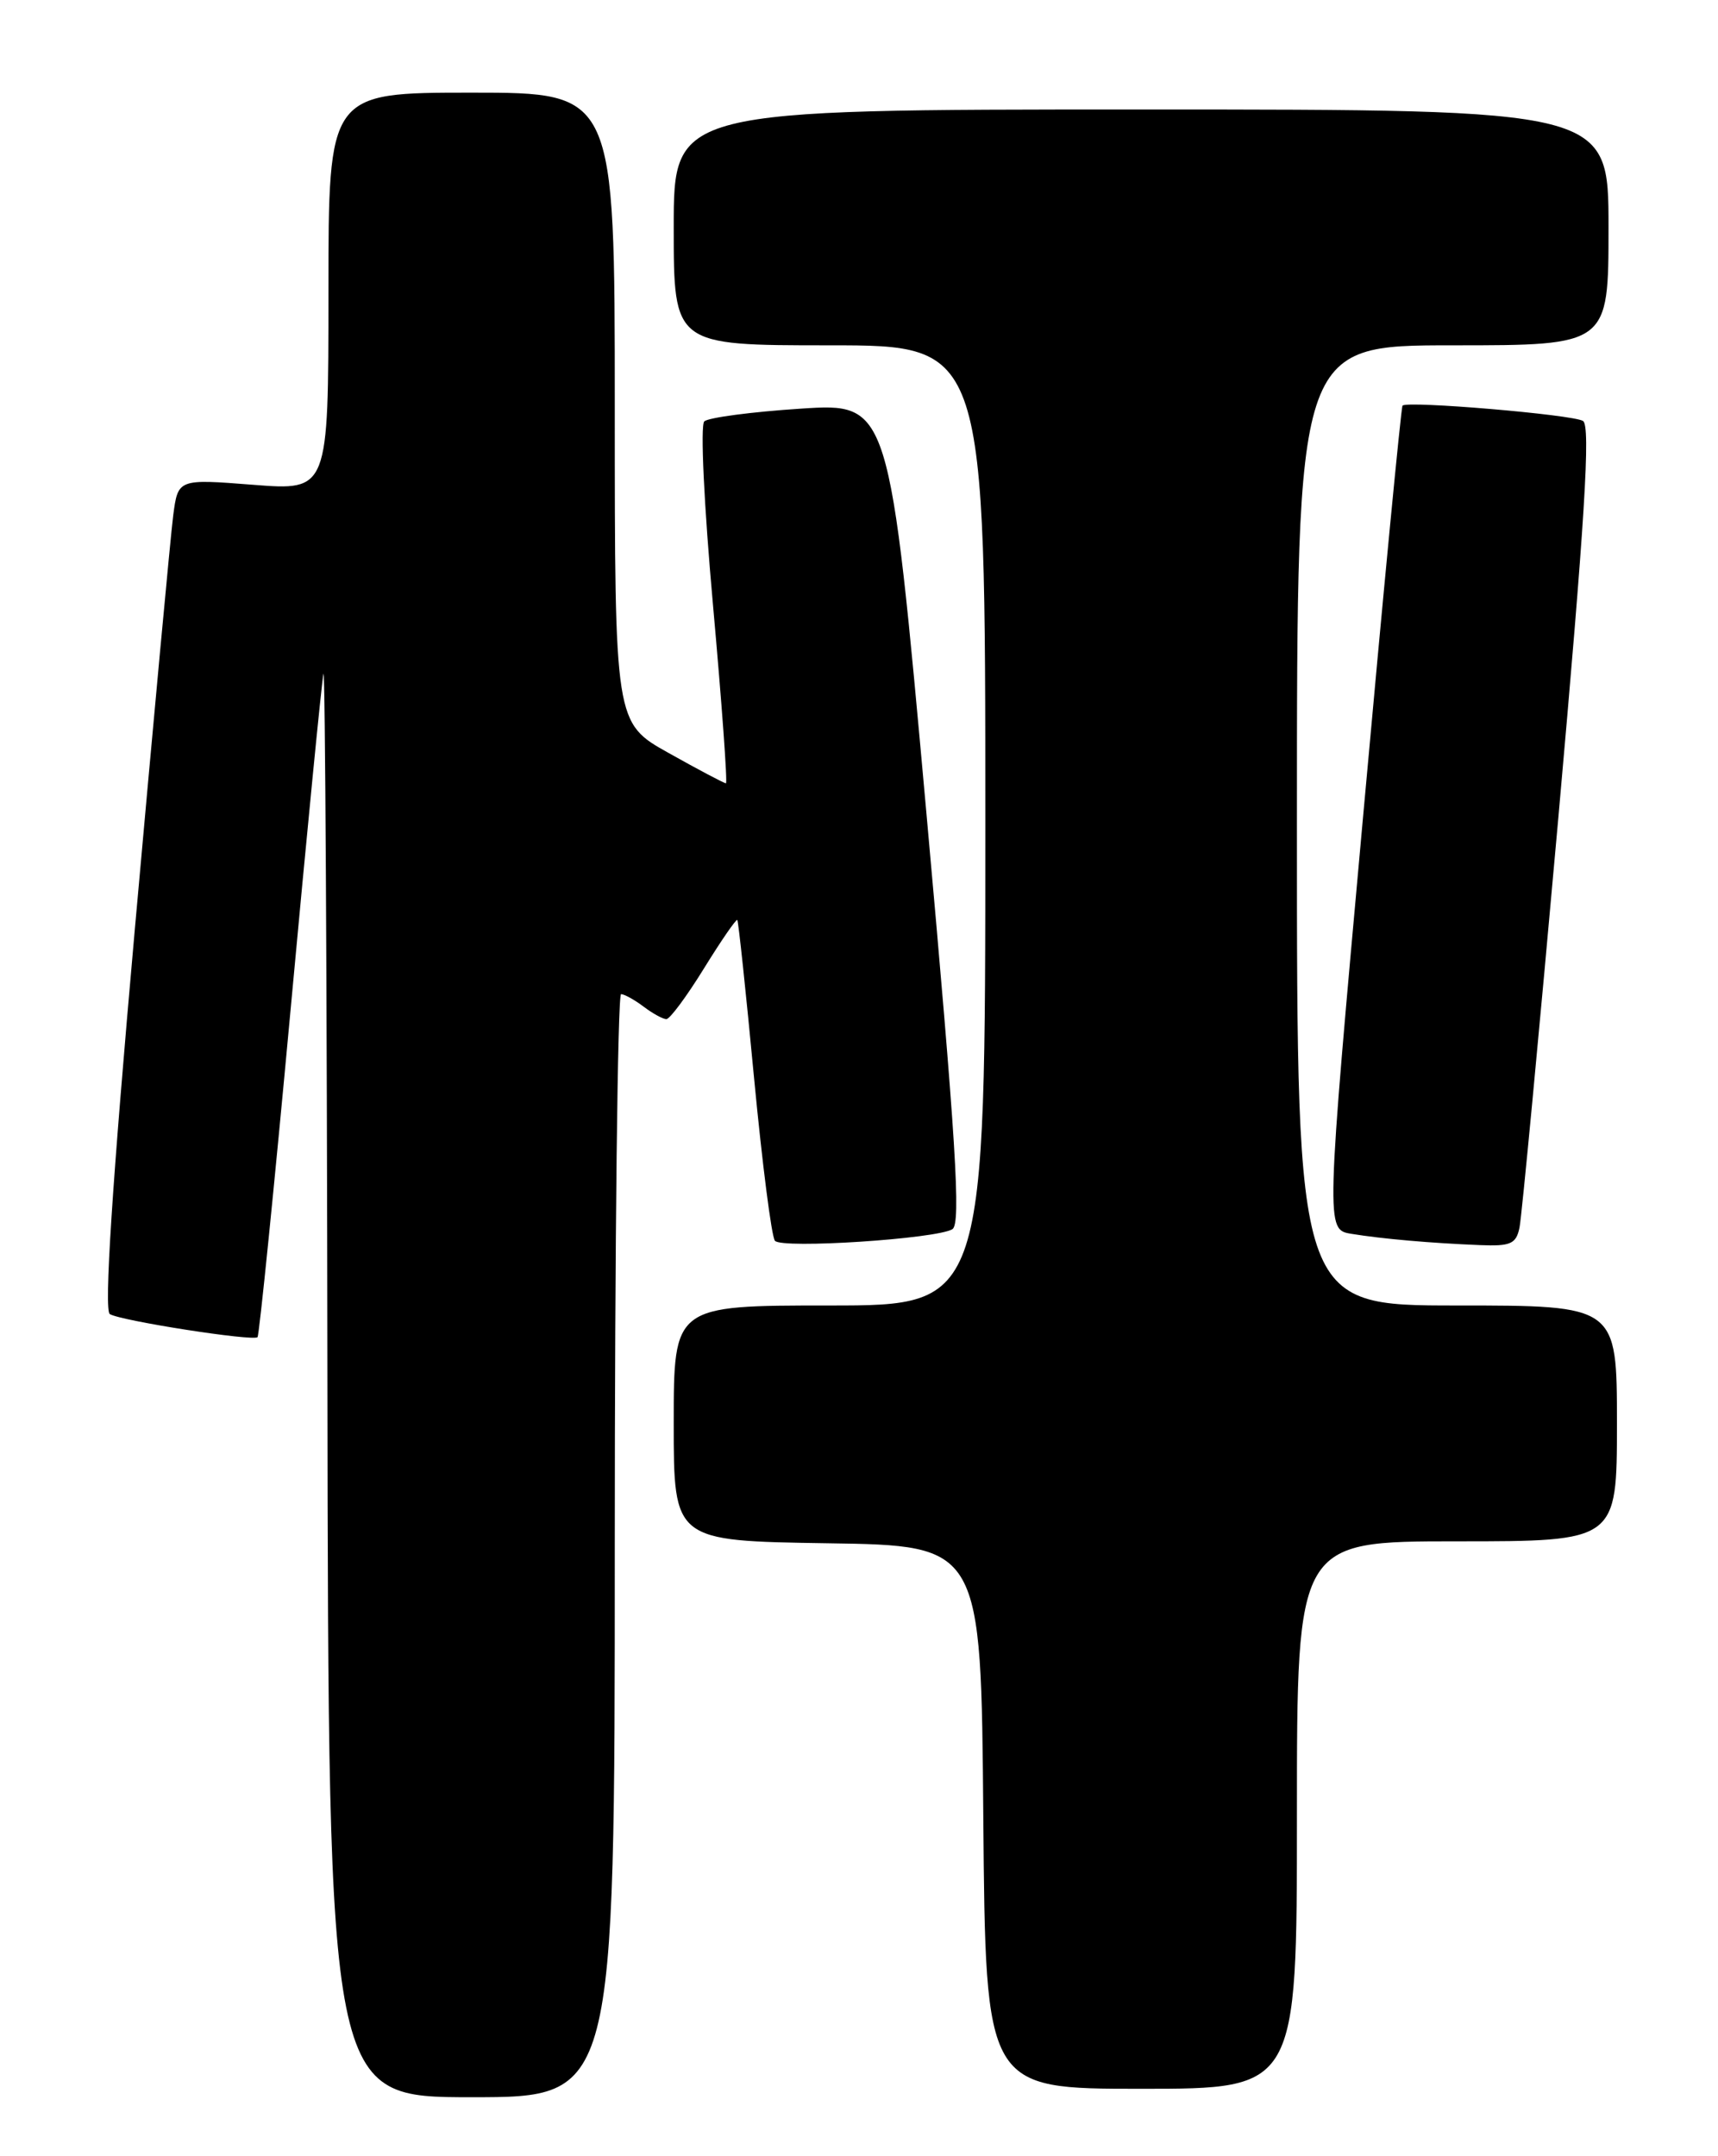 <?xml version="1.0" encoding="UTF-8" standalone="no"?>
<!DOCTYPE svg PUBLIC "-//W3C//DTD SVG 1.1//EN" "http://www.w3.org/Graphics/SVG/1.1/DTD/svg11.dtd" >
<svg xmlns="http://www.w3.org/2000/svg" xmlns:xlink="http://www.w3.org/1999/xlink" version="1.1" viewBox="0 0 204 256">
 <g >
 <path fill="currentColor"
d=" M 73.00 183.50 C 73.00 147.47 73.34 118.01 73.75 118.03 C 74.16 118.05 75.37 118.72 76.44 119.53 C 77.51 120.34 78.72 121.00 79.13 121.00 C 79.54 121.00 81.55 118.29 83.59 114.98 C 85.63 111.68 87.41 109.09 87.55 109.23 C 87.68 109.38 88.58 117.83 89.54 128.00 C 90.51 138.18 91.62 146.87 92.02 147.32 C 92.88 148.29 111.23 147.09 113.09 145.94 C 114.13 145.30 113.53 135.66 110.00 96.49 C 105.61 47.83 105.61 47.83 95.06 48.52 C 89.25 48.90 84.11 49.58 83.63 50.03 C 83.14 50.48 83.60 60.05 84.67 71.92 C 85.71 83.51 86.40 93.00 86.20 93.00 C 85.99 93.00 82.94 91.39 79.41 89.41 C 73.00 85.83 73.00 85.83 73.00 48.41 C 73.00 11.00 73.00 11.00 56.00 11.00 C 39.00 11.00 39.00 11.00 39.00 34.63 C 39.00 58.26 39.00 58.26 30.07 57.56 C 21.14 56.86 21.14 56.86 20.57 61.18 C 20.26 63.56 18.21 85.72 16.00 110.44 C 13.30 140.78 12.34 155.59 13.04 156.02 C 14.33 156.82 30.06 159.27 30.58 158.76 C 30.78 158.55 32.55 141.08 34.50 119.94 C 36.45 98.80 38.21 80.83 38.41 80.00 C 38.61 79.17 38.82 116.86 38.88 163.75 C 39.00 249.00 39.00 249.00 56.00 249.00 C 73.00 249.00 73.00 249.00 73.00 183.50 Z  M 154.00 215.50 C 154.00 183.00 154.00 183.00 173.00 183.00 C 192.00 183.00 192.00 183.00 192.00 169.00 C 192.00 155.00 192.00 155.00 173.00 155.00 C 154.00 155.00 154.00 155.00 154.00 98.00 C 154.00 41.00 154.00 41.00 172.50 41.00 C 191.00 41.00 191.00 41.00 191.00 27.00 C 191.00 13.00 191.00 13.00 135.50 13.00 C 80.00 13.00 80.00 13.00 80.00 27.00 C 80.00 41.00 80.00 41.00 98.50 41.00 C 117.00 41.00 117.00 41.00 117.00 98.00 C 117.00 155.00 117.00 155.00 98.50 155.00 C 80.00 155.00 80.00 155.00 80.00 168.98 C 80.00 182.95 80.00 182.95 98.25 183.23 C 116.50 183.50 116.50 183.50 116.76 215.75 C 117.03 248.00 117.03 248.00 135.51 248.00 C 154.00 248.00 154.00 248.00 154.00 215.50 Z  M 180.43 145.75 C 180.69 144.51 182.76 122.63 185.04 97.11 C 188.20 61.63 188.89 50.55 187.97 49.98 C 186.75 49.22 167.08 47.56 166.54 48.16 C 166.37 48.35 164.25 70.43 161.83 97.24 C 157.42 145.99 157.42 145.99 160.46 146.49 C 164.11 147.09 169.97 147.60 175.73 147.83 C 179.38 147.98 180.03 147.69 180.43 145.75 Z "/>
</g>
</svg>